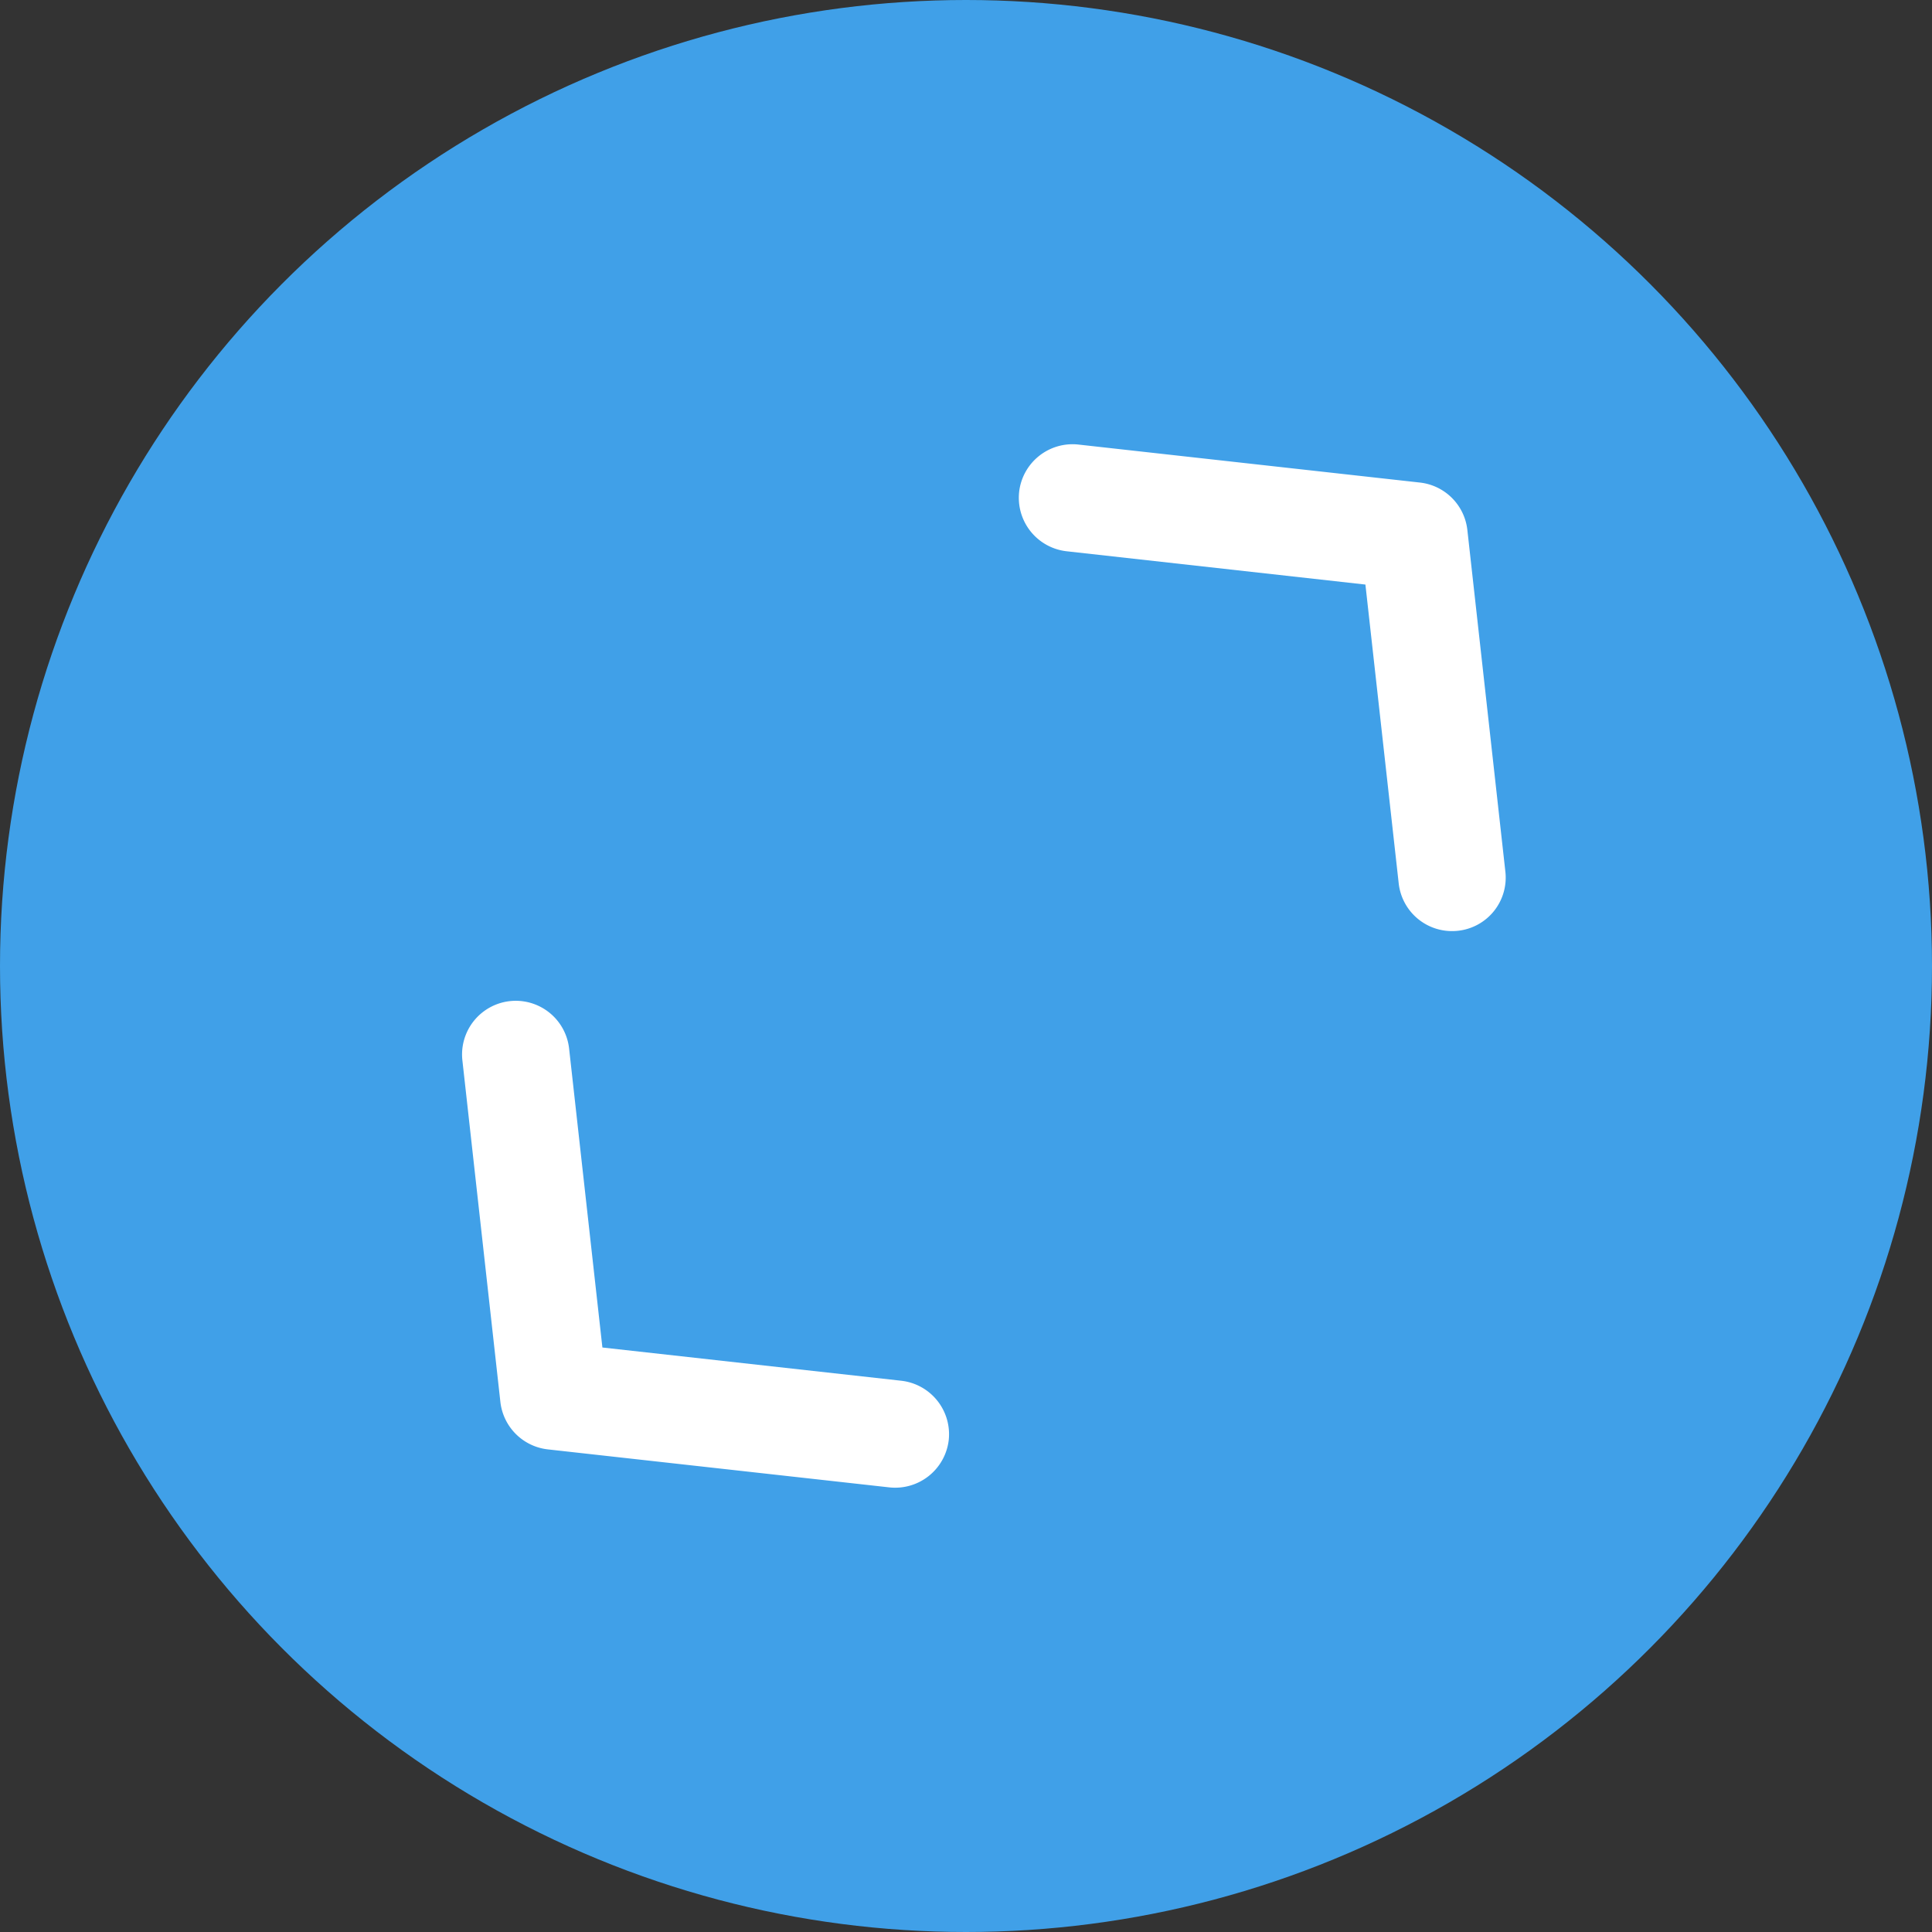 <svg width="30" height="30" viewBox="0 0 30 30" xmlns="http://www.w3.org/2000/svg">
    <rect x="0" y="0" width="30" height="30" fill="#333333" stroke="none"/>
    <g fill="none" fill-rule="evenodd">
        <circle fill="#40A0E8" cx="15" cy="15" r="15"/>
        <path d="M7.18 16.466a.833.833 0 1 1 1.657-.184l.517 4.642 4.64.516a.836.836 0 0 1 .738.92.837.837 0 0 1-.922.736l-5.303-.59a.835.835 0 0 1-.737-.736zm8.645-8.827a.835.835 0 0 1 .92-.736l5.303.59a.834.834 0 0 1 .737.736l.59 5.303a.83.83 0 0 1-.736.921.833.833 0 0 1-.92-.736l-.517-4.64-4.64-.517a.836.836 0 0 1-.737-.92z" fill="#FFF"/>
    </g>
</svg>
